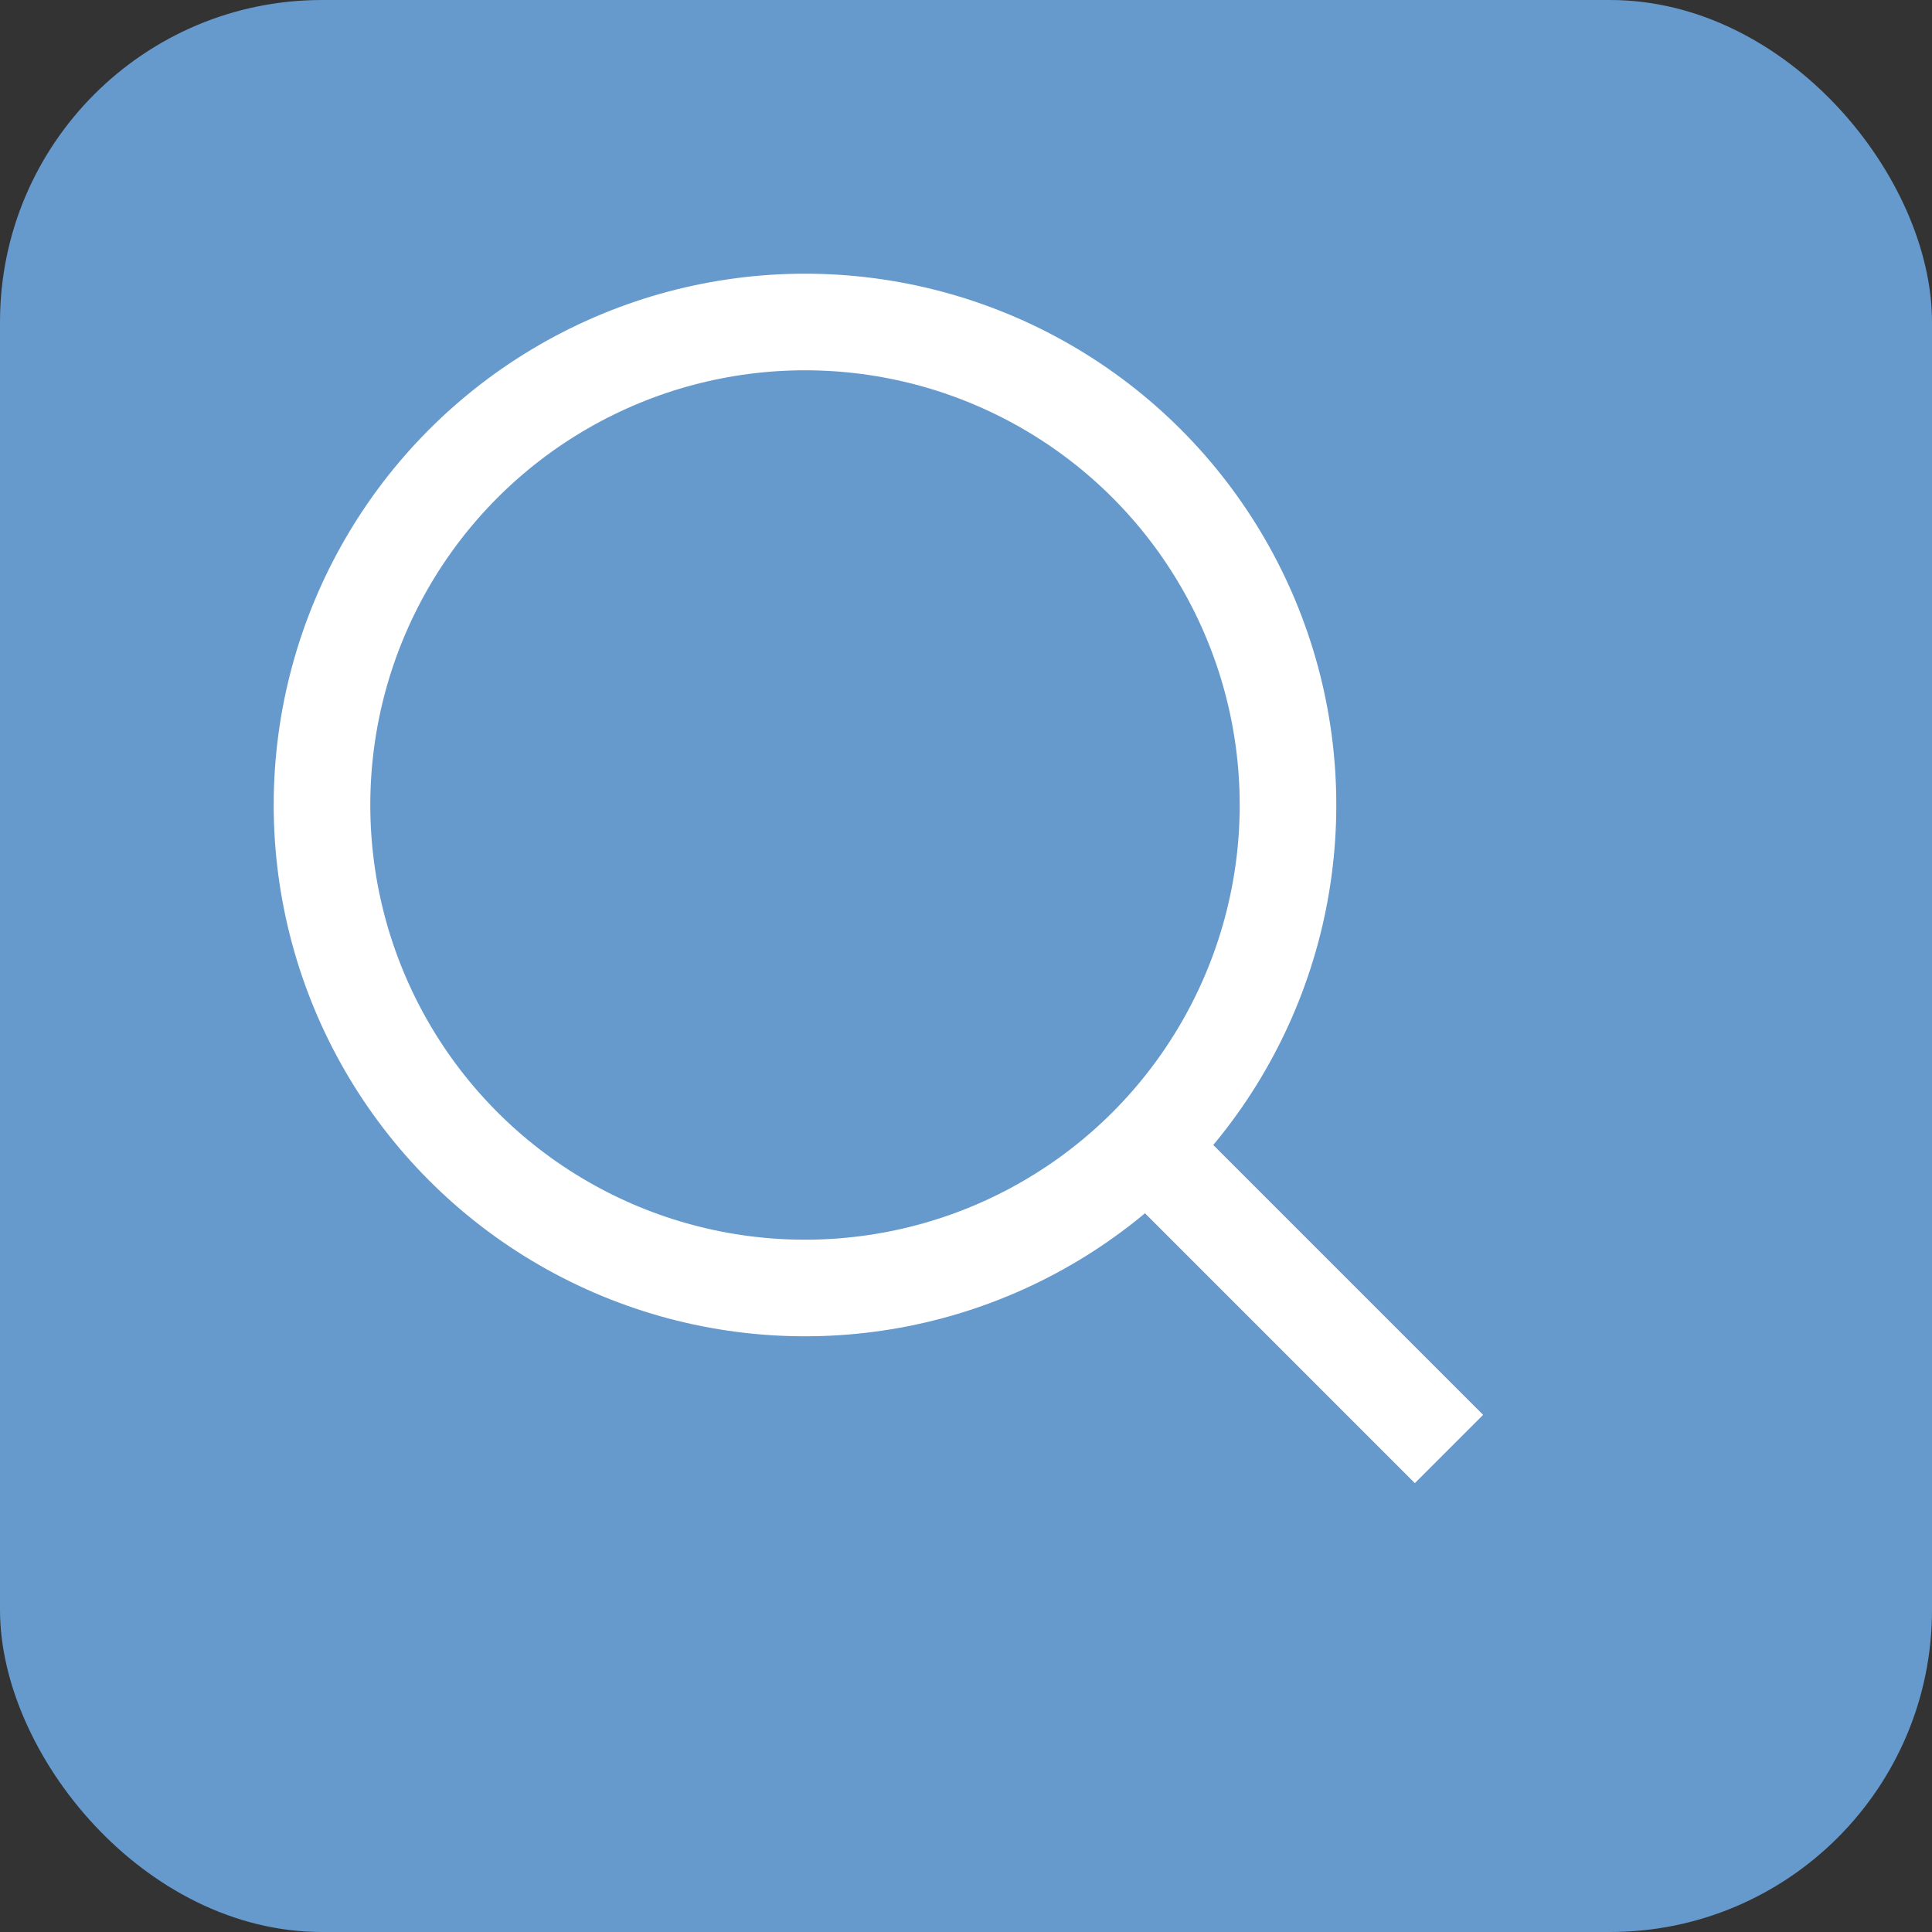 <svg xmlns="http://www.w3.org/2000/svg" width="60" height="60" viewBox="0 0 60 60">
  <rect x="0" y="0" width="60" height="60" fill="#333333" stroke="none"/>
  <rect width="60" height="60" fill="#6699cc" rx="10" ry="10"/>
  <circle cx="25" cy="25" r="15" fill="none" stroke="white" stroke-width="3"/>
  <line x1="35" y1="35" x2="45" y2="45" stroke="white" stroke-width="3"/>
</svg> 